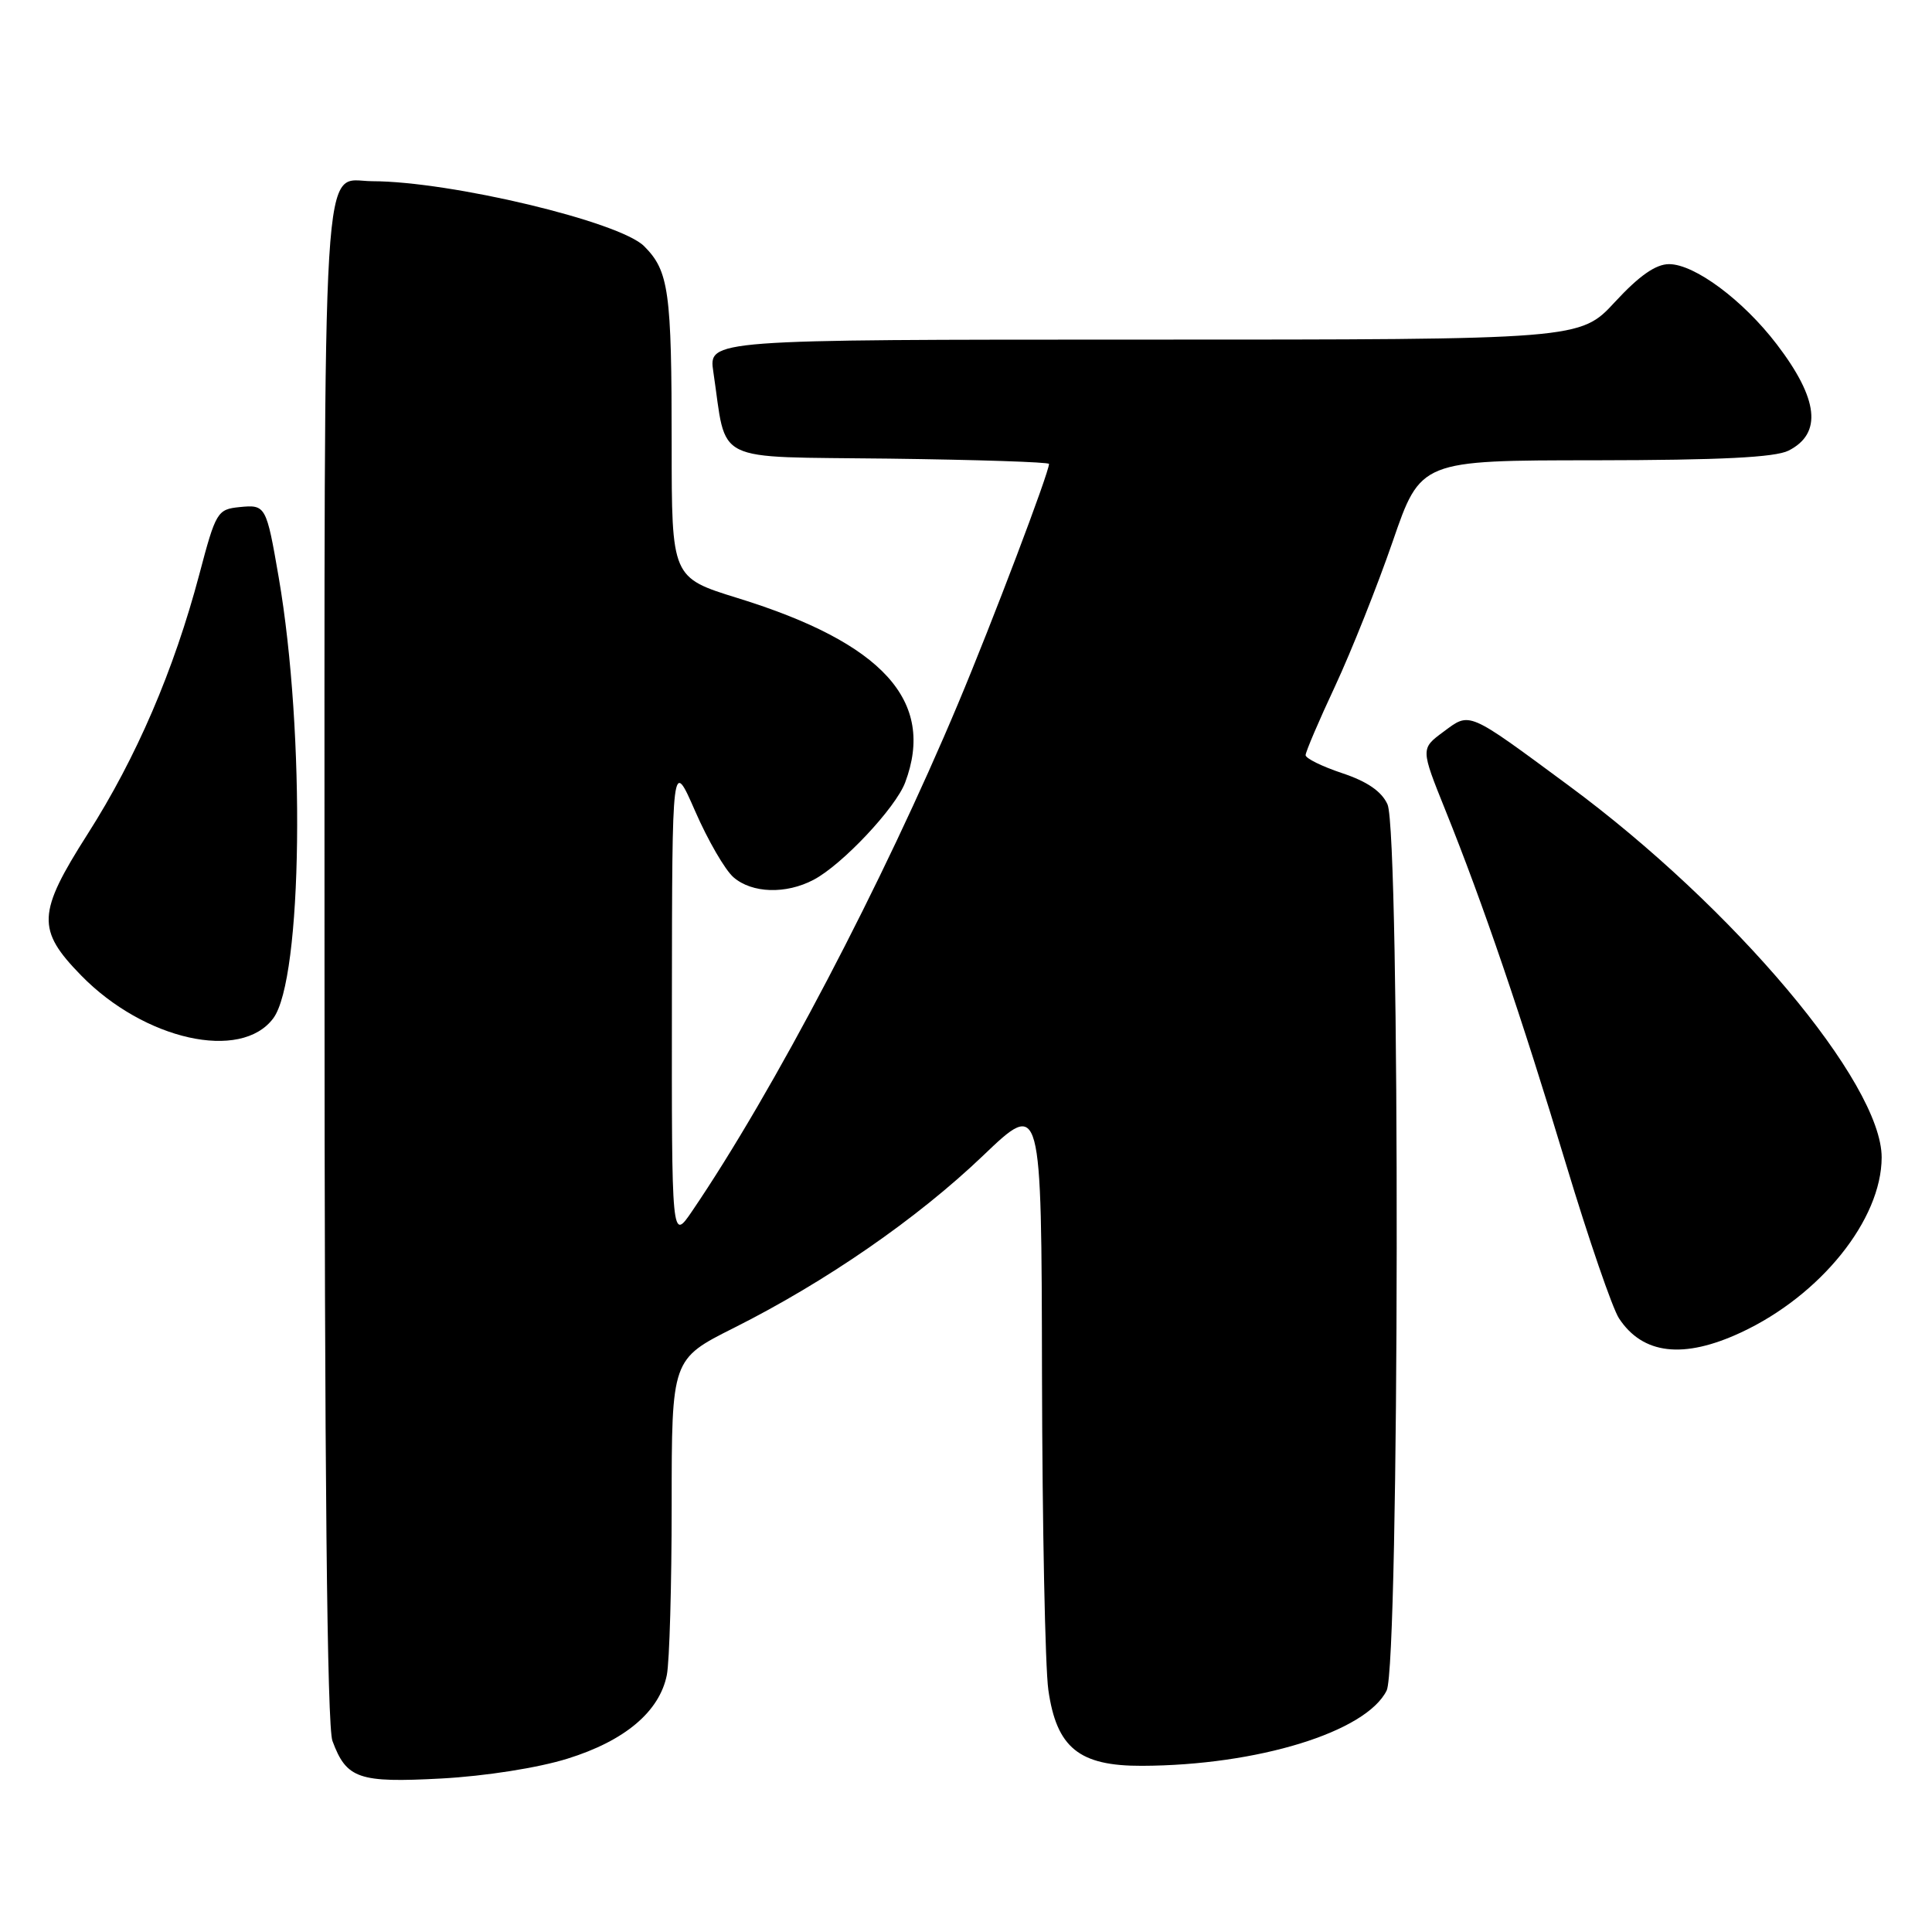 <?xml version="1.0" encoding="UTF-8" standalone="no"?>
<!DOCTYPE svg PUBLIC "-//W3C//DTD SVG 1.1//EN" "http://www.w3.org/Graphics/SVG/1.1/DTD/svg11.dtd" >
<svg xmlns="http://www.w3.org/2000/svg" xmlns:xlink="http://www.w3.org/1999/xlink" version="1.1" viewBox="0 0 256 256">
 <g >
 <path fill="currentColor"
d=" M 75.20 233.03 C 82.79 230.67 87.39 226.80 88.36 221.94 C 88.71 220.18 89.00 210.05 89.00 199.42 C 89.00 180.09 89.00 180.09 97.25 175.95 C 109.44 169.83 121.51 161.49 130.25 153.14 C 138.00 145.73 138.00 145.73 138.07 182.12 C 138.11 202.13 138.49 220.94 138.91 223.92 C 140.00 231.59 142.98 234.01 151.31 233.98 C 166.62 233.93 181.02 229.50 183.74 224.00 C 185.44 220.55 185.55 110.31 183.85 106.58 C 183.07 104.86 181.16 103.55 177.85 102.45 C 175.18 101.56 173.00 100.49 173.00 100.06 C 173.00 99.63 174.76 95.50 176.92 90.89 C 179.07 86.27 182.50 77.66 184.54 71.75 C 188.24 61.00 188.24 61.00 211.37 60.99 C 227.97 60.97 235.20 60.61 236.99 59.71 C 241.48 57.44 240.98 52.88 235.43 45.62 C 230.98 39.79 224.55 35.00 221.16 35.00 C 219.40 35.00 217.21 36.53 214.00 40.00 C 209.38 45.00 209.38 45.00 151.63 45.00 C 93.88 45.00 93.88 45.00 94.52 49.27 C 96.37 61.62 94.03 60.47 117.79 60.77 C 129.46 60.92 139.00 61.23 139.00 61.47 C 139.00 62.62 131.50 82.41 126.94 93.26 C 117.04 116.86 102.48 144.65 91.71 160.48 C 89.00 164.46 89.00 164.46 89.03 132.48 C 89.06 100.50 89.06 100.50 92.12 107.50 C 93.80 111.35 96.08 115.29 97.20 116.25 C 99.65 118.37 104.14 118.51 107.80 116.58 C 111.58 114.60 118.68 107.05 119.94 103.68 C 123.99 92.90 116.99 85.19 97.75 79.25 C 89.00 76.54 89.00 76.54 89.00 58.90 C 89.00 38.55 88.63 35.91 85.35 32.62 C 82.10 29.37 59.75 24.03 49.32 24.01 C 42.55 23.99 43.00 16.54 43.00 127.51 C 43.00 194.84 43.34 228.80 44.05 230.68 C 45.91 235.70 47.51 236.25 58.50 235.66 C 64.34 235.34 71.29 234.25 75.20 233.03 Z  M 230.69 176.56 C 241.24 171.65 249.31 161.61 249.33 153.37 C 249.34 143.52 229.77 120.26 207.83 104.07 C 194.35 94.12 194.83 94.32 191.27 96.96 C 188.24 99.20 188.24 99.20 191.52 107.35 C 196.50 119.71 201.58 134.61 207.54 154.37 C 210.51 164.21 213.65 173.34 214.52 174.68 C 217.67 179.48 223.07 180.11 230.69 176.56 Z  M 36.21 134.93 C 40.09 129.72 40.49 97.18 36.93 76.50 C 35.29 67.00 35.21 66.85 31.76 67.19 C 28.80 67.49 28.60 67.81 26.41 76.11 C 23.04 88.82 18.08 100.37 11.62 110.50 C 4.93 121.00 4.83 123.19 10.75 129.25 C 19.11 137.81 31.93 140.68 36.21 134.93 Z "/>
</g>
</svg>
